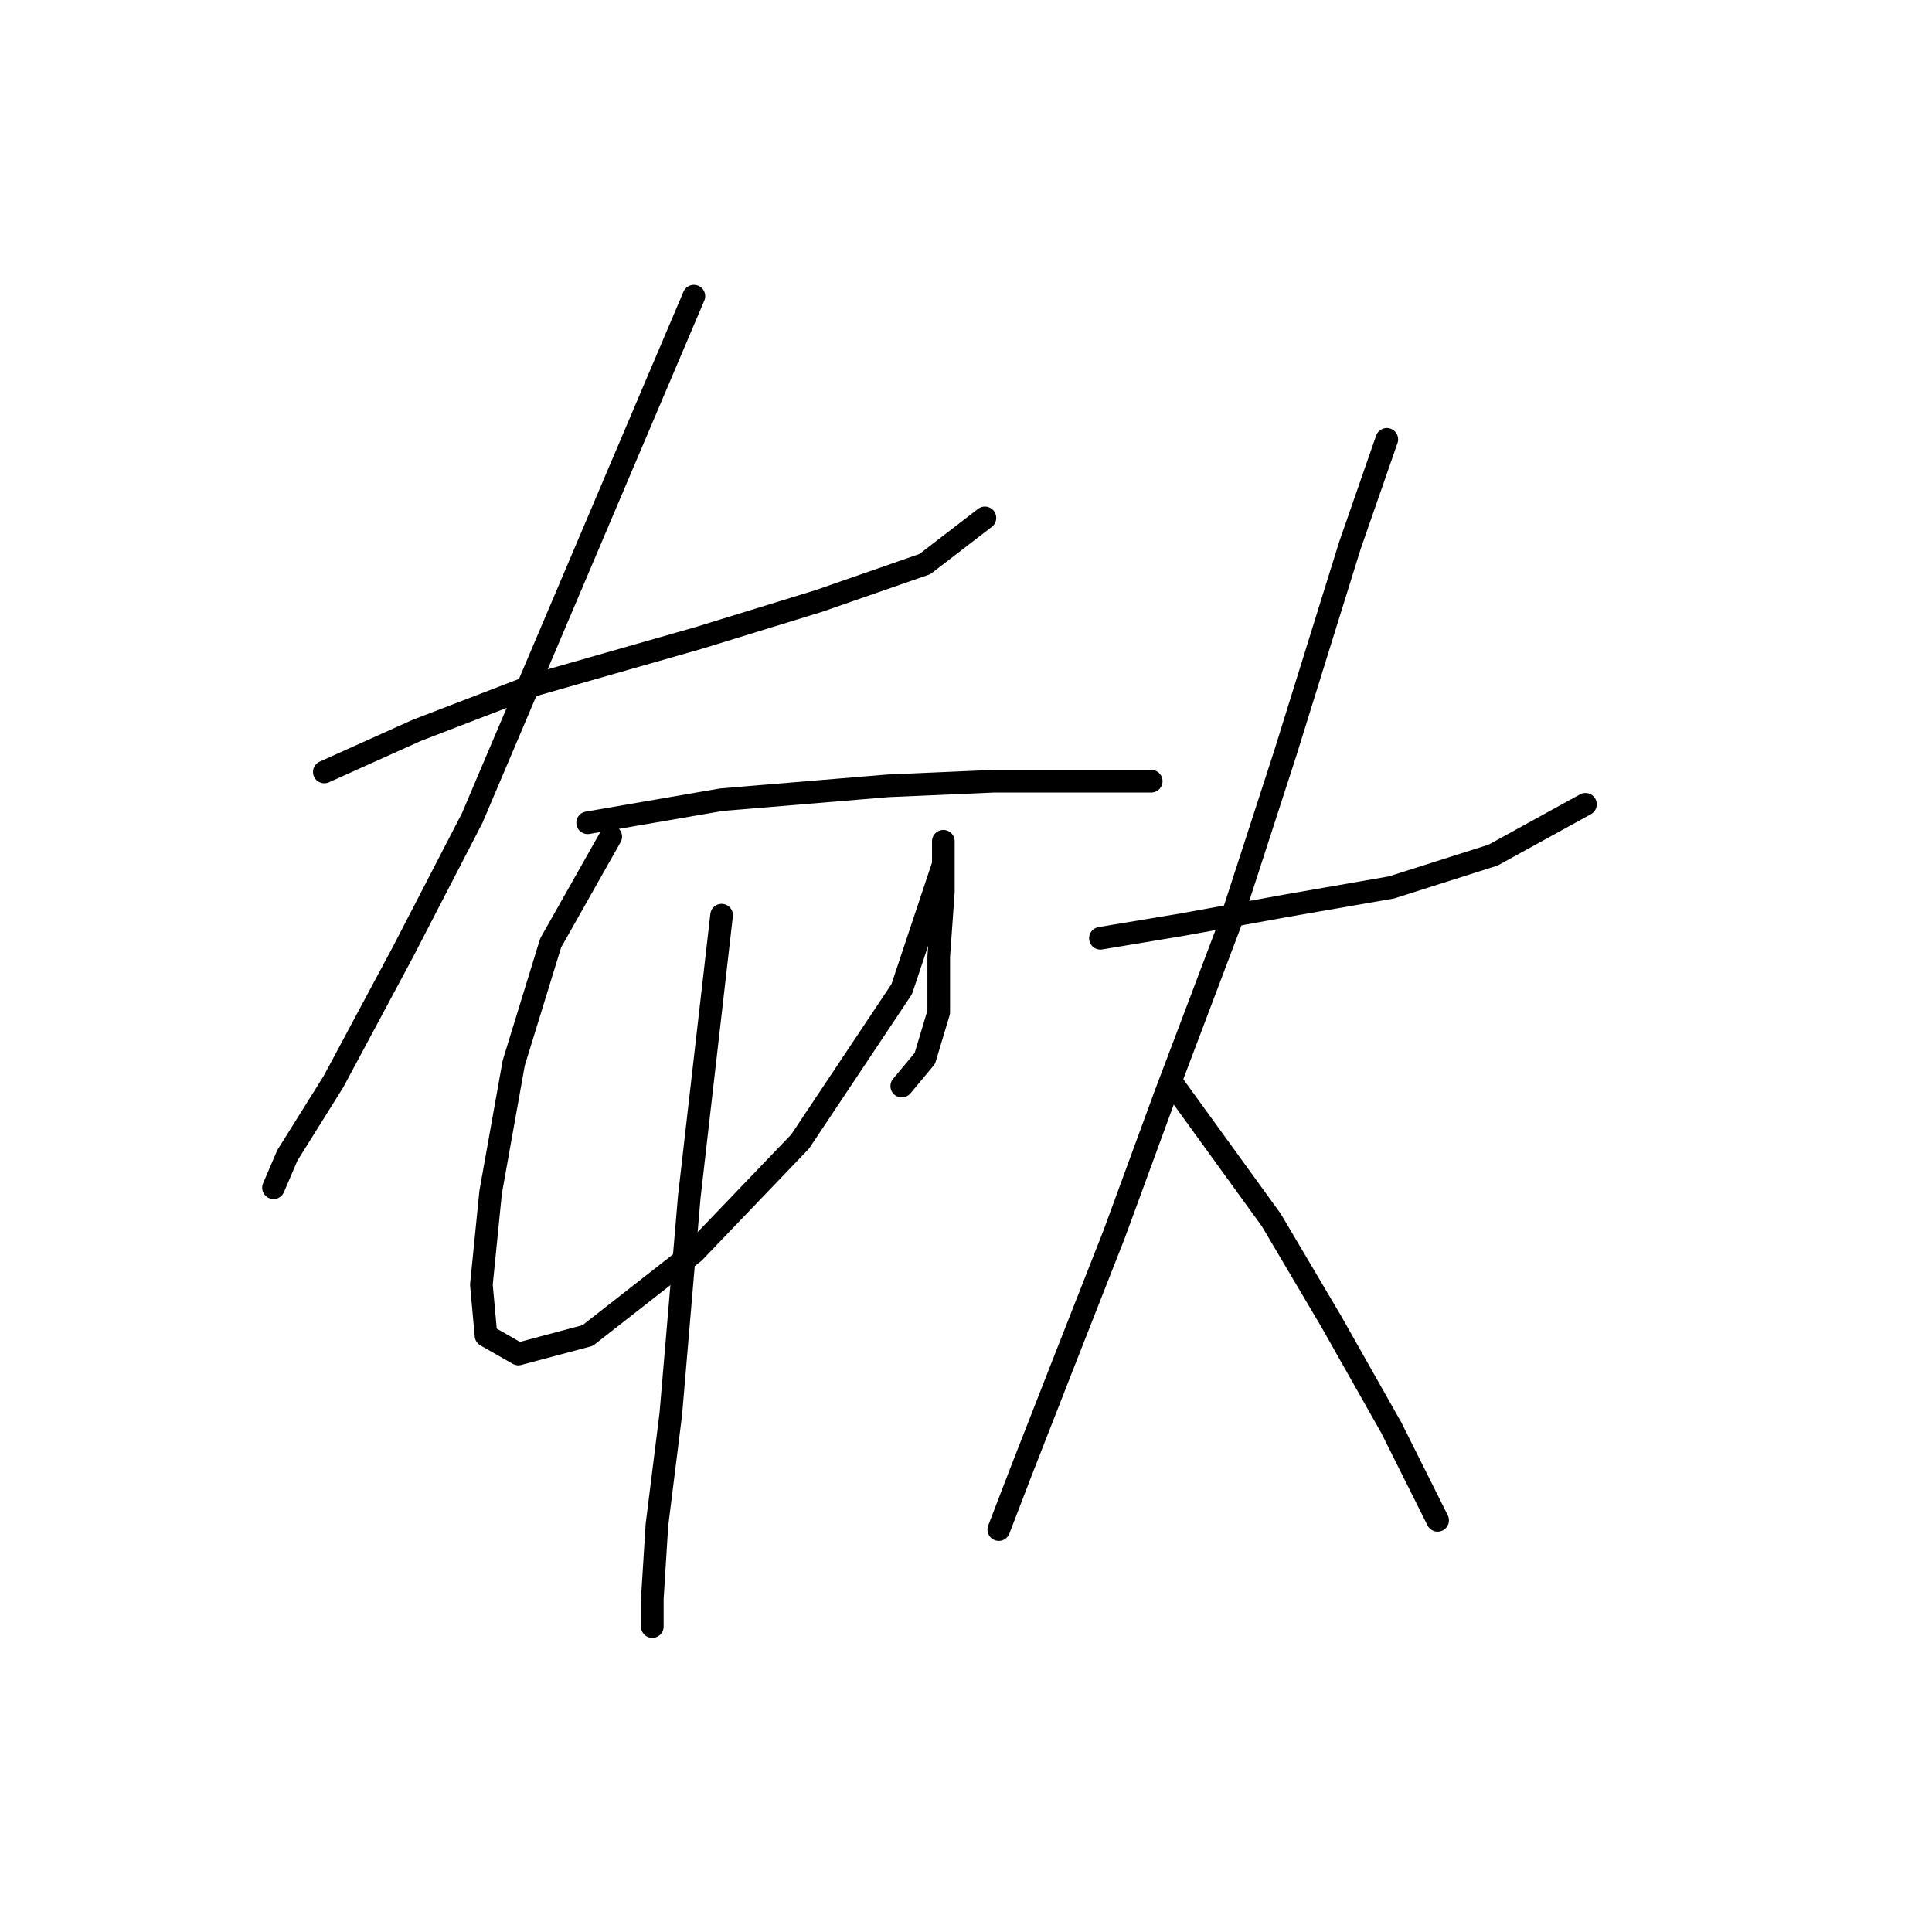 <?xml version="1.0" standalone="no"?>
    <svg width="256" height="256" xmlns="http://www.w3.org/2000/svg" version="1.1">
    <polyline stroke="black" stroke-width="3" stroke-linecap="round" fill="transparent" stroke-linejoin="round" points="42.974 102.289 55.216 96.78 71.131 90.658 92.555 84.537 108.47 79.64 122.549 74.744 130.506 68.622 130.506 68.622 " />
        <polyline stroke="black" stroke-width="3" stroke-linecap="round" fill="transparent" stroke-linejoin="round" points="91.943 39.241 81.537 63.726 62.562 108.41 53.38 126.161 44.198 143.3 38.077 153.094 36.241 157.379 36.241 157.379 " />
        <polyline stroke="black" stroke-width="3" stroke-linecap="round" fill="transparent" stroke-linejoin="round" points="77.865 109.022 95.616 105.961 117.652 104.125 131.731 103.513 144.585 103.513 150.706 103.513 152.542 103.513 145.809 103.513 145.809 103.513 " />
        <polyline stroke="black" stroke-width="3" stroke-linecap="round" fill="transparent" stroke-linejoin="round" points="80.925 110.858 72.968 124.937 68.071 140.852 65.01 157.991 63.786 170.233 64.398 176.966 68.683 179.415 77.865 176.966 91.943 165.948 106.022 151.258 119.488 131.058 124.997 114.531 124.997 111.47 124.997 111.47 124.997 113.307 124.997 118.204 124.385 126.773 124.385 134.119 122.549 140.24 119.488 143.912 119.488 143.912 " />
        <polyline stroke="black" stroke-width="3" stroke-linecap="round" fill="transparent" stroke-linejoin="round" points="95.616 121.264 91.331 158.603 88.883 187.372 87.046 202.063 86.434 211.857 86.434 215.53 86.434 215.53 " />
        <polyline stroke="black" stroke-width="3" stroke-linecap="round" fill="transparent" stroke-linejoin="round" points="145.809 124.325 156.827 122.488 170.294 120.04 184.372 117.591 197.839 113.307 210.081 106.573 210.081 106.573 " />
        <polyline stroke="black" stroke-width="3" stroke-linecap="round" fill="transparent" stroke-linejoin="round" points="183.76 58.216 178.863 72.295 170.294 99.84 162.948 122.488 154.379 145.137 147.646 163.5 140.912 180.639 135.403 194.718 132.343 202.675 132.343 202.675 " />
        <polyline stroke="black" stroke-width="3" stroke-linecap="round" fill="transparent" stroke-linejoin="round" points="155.603 143.912 168.457 161.664 176.415 175.13 184.372 189.209 190.494 201.451 190.494 201.451 " />
        </svg>